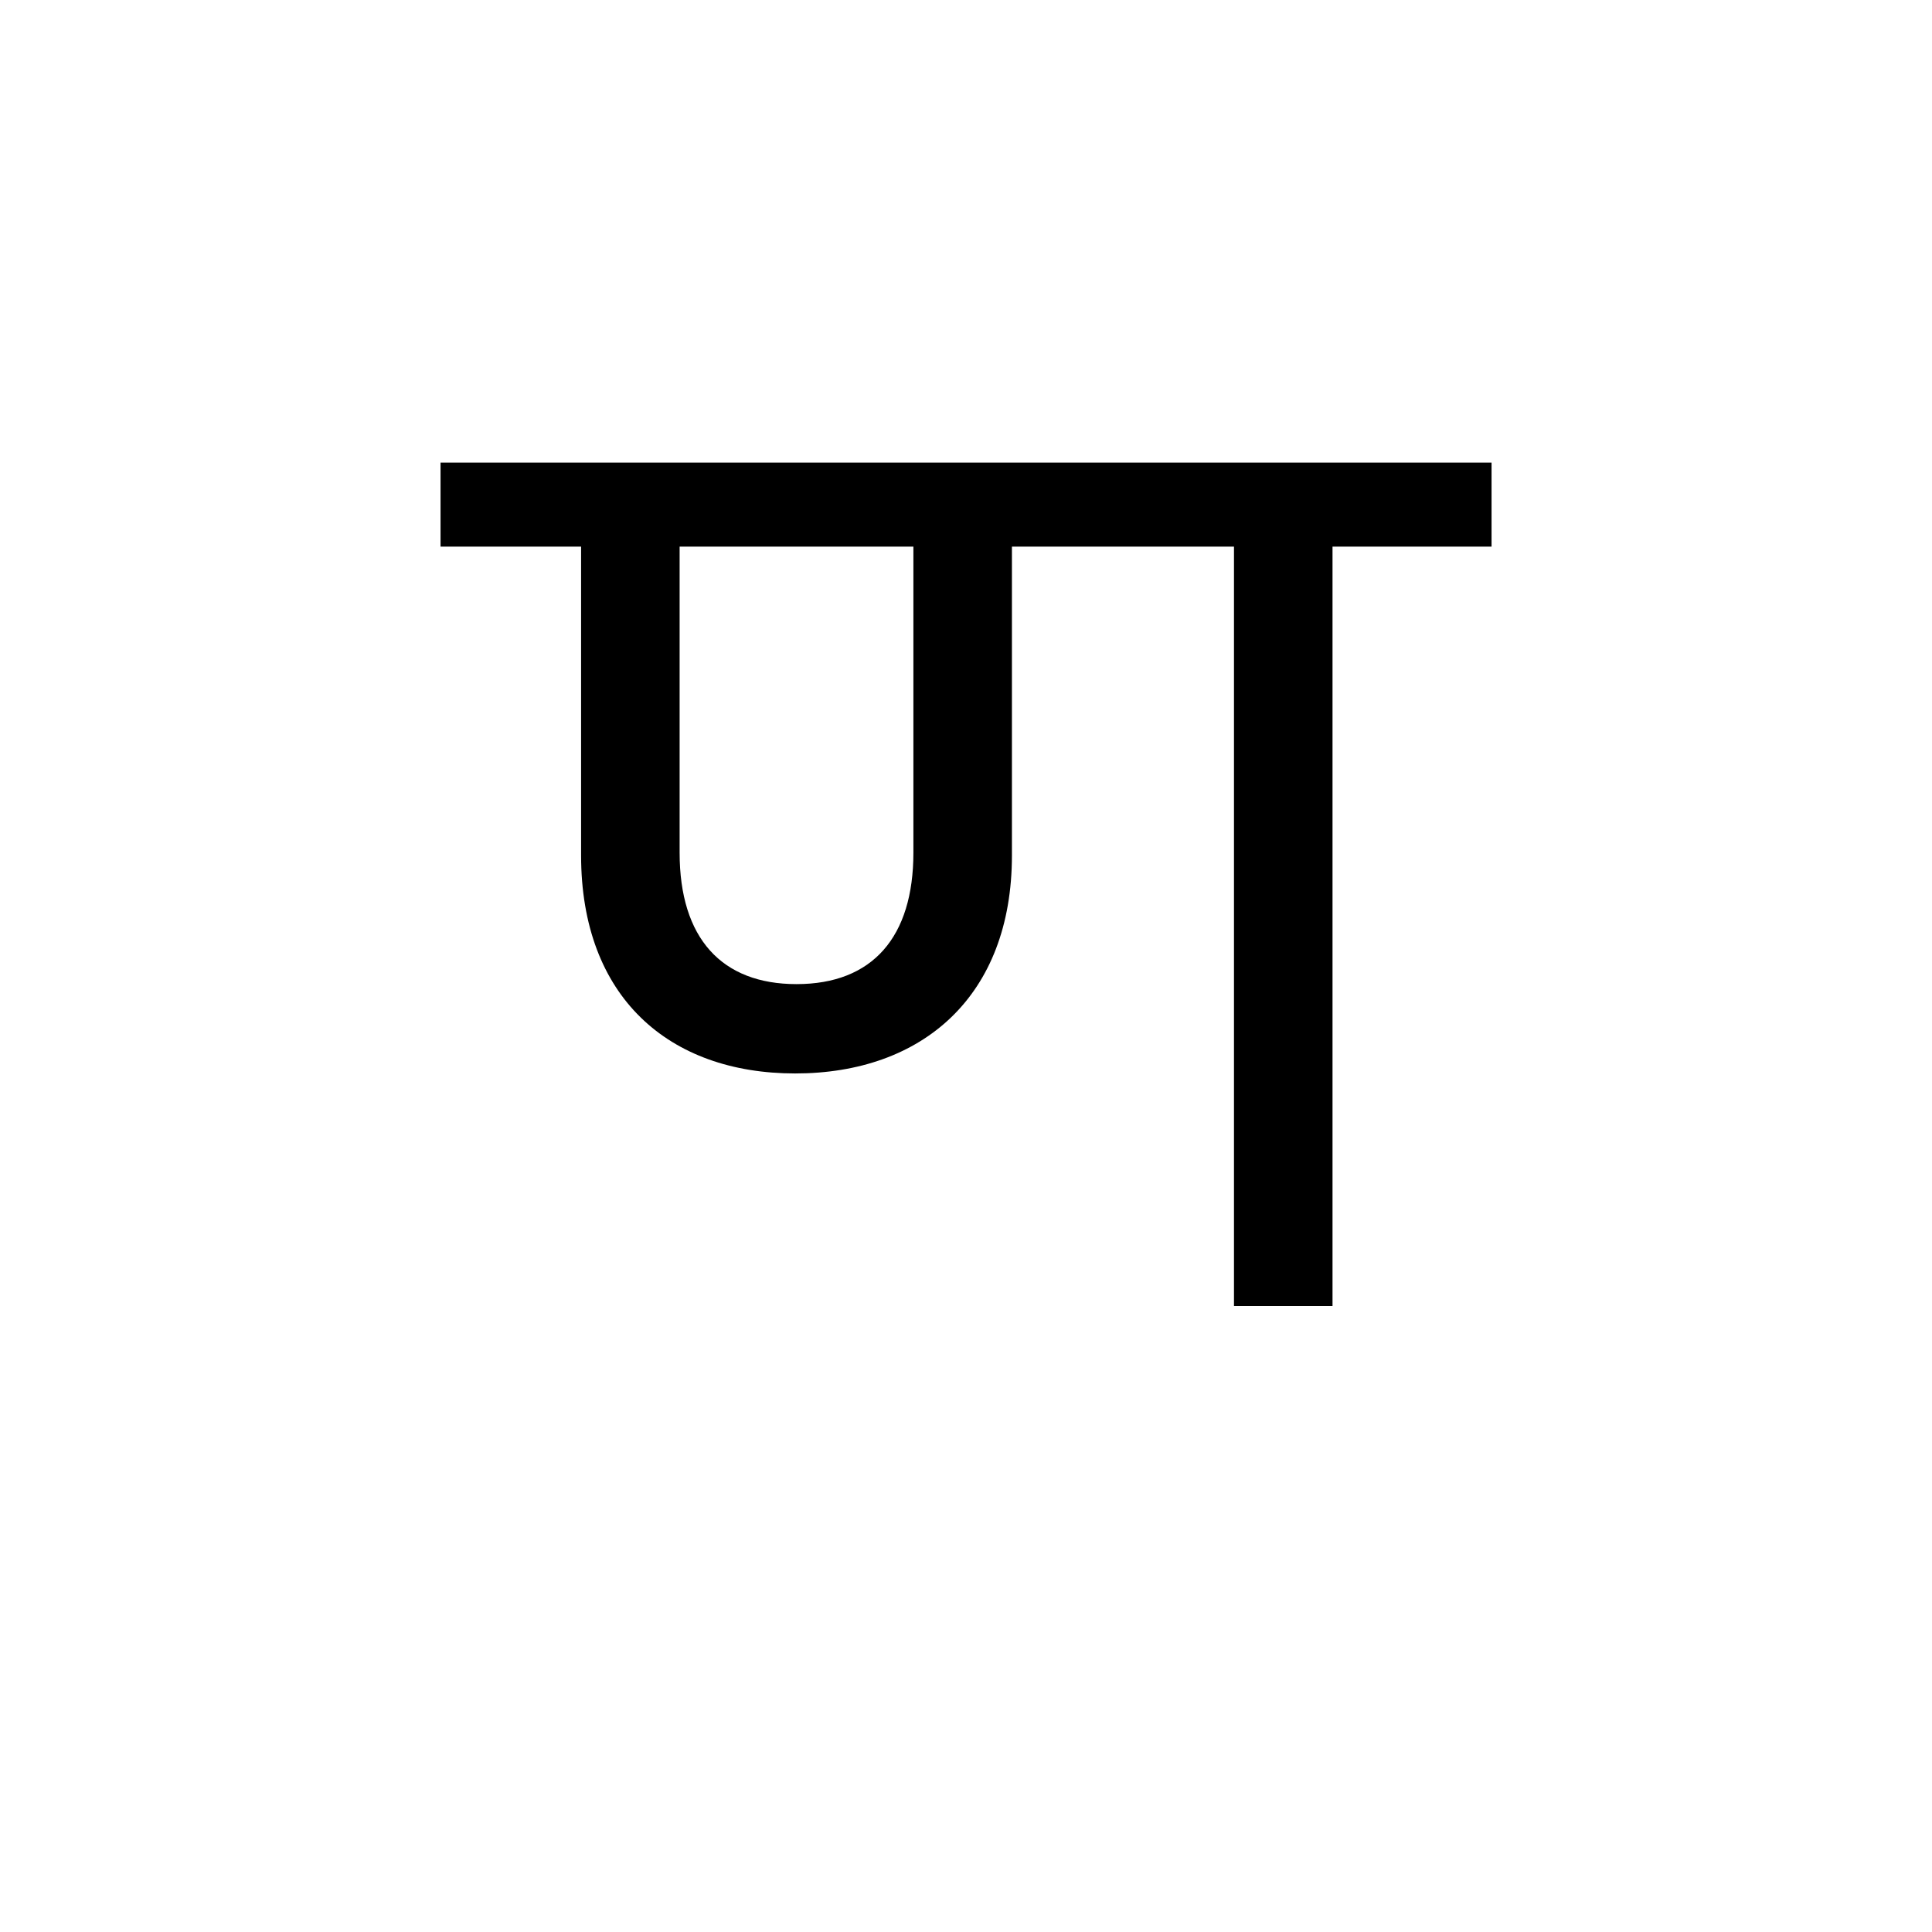 <?xml version="1.0" encoding="UTF-8"?><svg enable-background="new 0 0 250 250" height="250px" viewBox="0 0 250 250" width="250px" x="0px" xml:space="preserve" xmlns="http://www.w3.org/2000/svg" xmlns:xlink="http://www.w3.org/1999/xlink" y="0px"><defs><symbol overflow="visible"><path d="M29.922 0H97.75v-119.172H29.922zm10.03-109.813H87.72v100.47H39.952zm0 0"/></symbol><symbol id="7d13e3bca" overflow="visible"><path d="M132.266-98.266v-10.875h-136v10.874h18.187v39.954c0 18.36 11.39 28.218 27.703 28.218 16.5 0 28.047-10.03 28.047-28.218v-39.954h28.734V0h12.75v-98.266zm-89.938 56.61c-9.687 0-15.125-5.938-15.125-17v-39.61h30.25v39.61c0 10.89-5.266 17-15.125 17zm0 0"/></symbol></defs><use x="60.74" xlink:href="#7d13e3bca" y="169"/></svg>